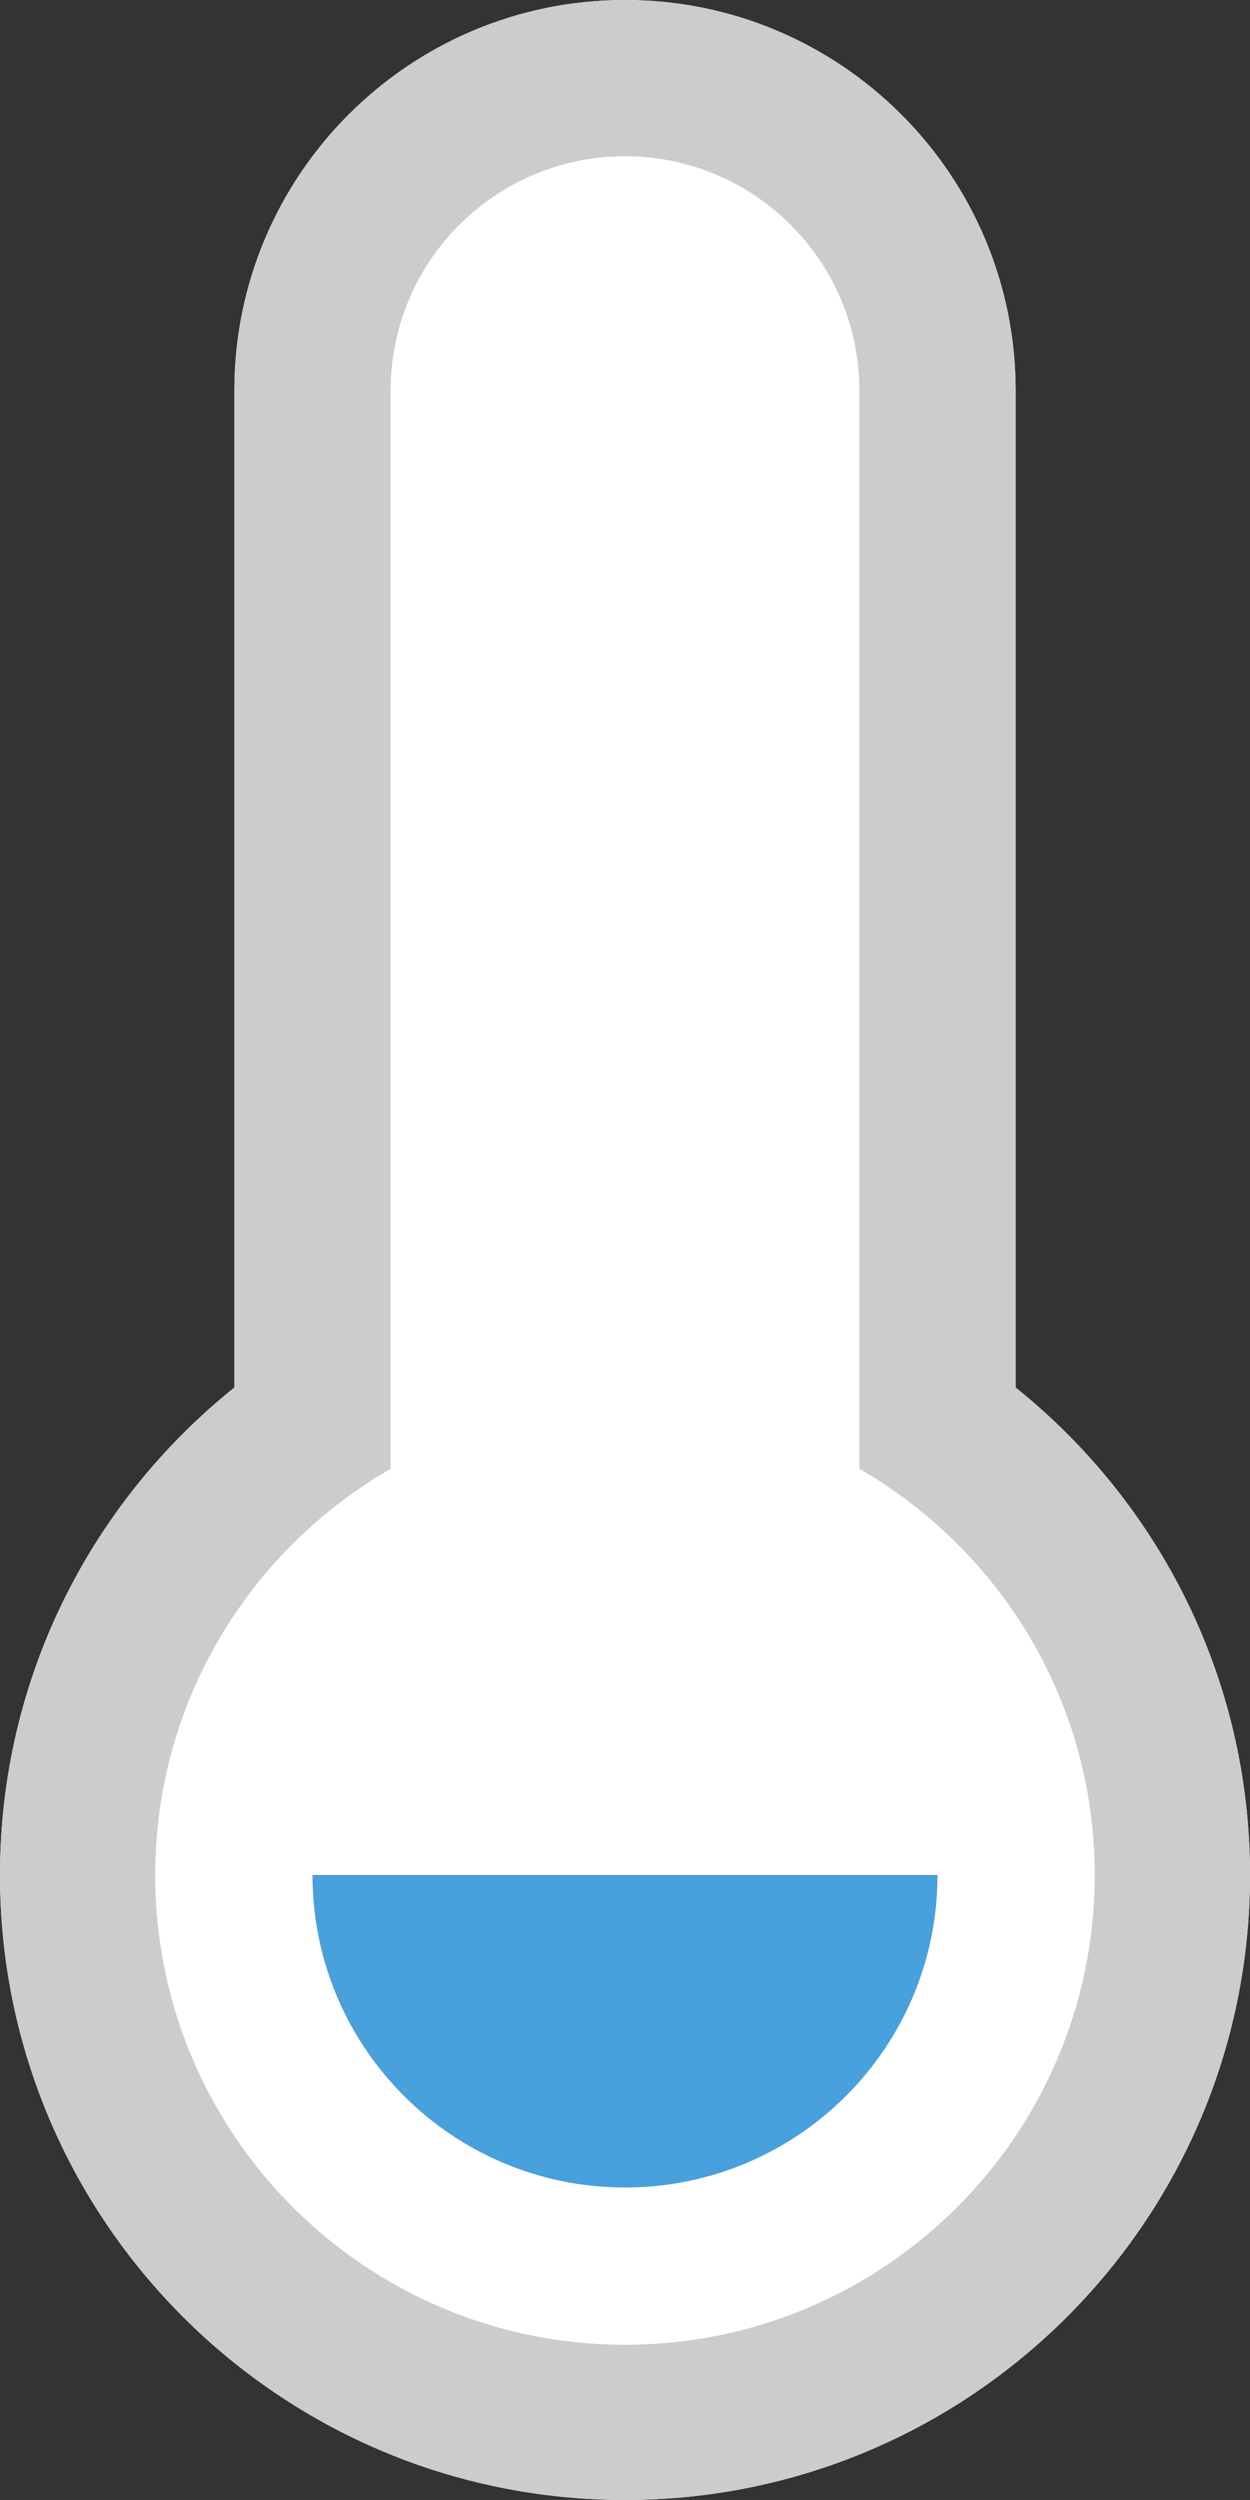 <?xml version="1.0" encoding="iso-8859-1"?>
<!-- Generator: Adobe Illustrator 16.0.0, SVG Export Plug-In . SVG Version: 6.00 Build 0)  -->
<!DOCTYPE svg PUBLIC "-//W3C//DTD SVG 1.1//EN" "http://www.w3.org/Graphics/SVG/1.1/DTD/svg11.dtd">
<svg version="1.1" id="Layer_1" xmlns="http://www.w3.org/2000/svg" xmlns:xlink="http://www.w3.org/1999/xlink" x="0px" y="0px"
	 width="32px" height="63.999px" viewBox="0 0 32 63.999" style="enable-background:new 0 0 32 63.999;" xml:space="preserve">
<rect x="0" y="0" width="32" height="63.999" fill="#333333" stroke="none"/>
<g id="Thermometter_6_">
	<g>
		<path style="fill-rule:evenodd;clip-rule:evenodd;fill:#FFFFFF;" d="M26,35.521V10c0-5.523-4.478-10-10-10C10.477,0,6,4.477,6,10
			v25.521C2.345,38.453,0,42.95,0,48c0,8.836,7.163,15.999,16,15.999c8.836,0,16-7.163,16-15.999C32,42.95,29.654,38.453,26,35.521z
			"/>
	</g>
</g>
<g id="Thermometter_7_">
	<g>
		<path style="fill-rule:evenodd;clip-rule:evenodd;fill:#CCCCCC;" d="M26,35.521V10c0-5.523-4.478-10-10-10C10.477,0,6,4.477,6,10
			v25.521C2.345,38.453,0,42.95,0,48c0,8.836,7.163,15.999,16,15.999c8.836,0,16-7.163,16-15.999C32,42.95,29.654,38.453,26,35.521z
			 M16,60.026C9.357,60.026,3.974,54.642,3.974,48c0-4.453,2.429-8.323,6.026-10.399V36v-2V10c0-3.314,2.686-6,6-6
			c3.313,0,6,2.686,6,6v24v2v1.602c3.597,2.076,6.025,5.946,6.025,10.398C28.025,54.642,22.642,60.026,16,60.026z"/>
	</g>
</g>
<g id="Cold_1_">
	<g>
		<path style="fill-rule:evenodd;clip-rule:evenodd;fill:#48A0DC;" d="M16,56c4.418,0,8-3.582,8-8H8C8,52.418,11.581,56,16,56z"/>
	</g>
</g>
<g>
</g>
<g>
</g>
<g>
</g>
<g>
</g>
<g>
</g>
<g>
</g>
<g>
</g>
<g>
</g>
<g>
</g>
<g>
</g>
<g>
</g>
<g>
</g>
<g>
</g>
<g>
</g>
<g>
</g>
</svg>

